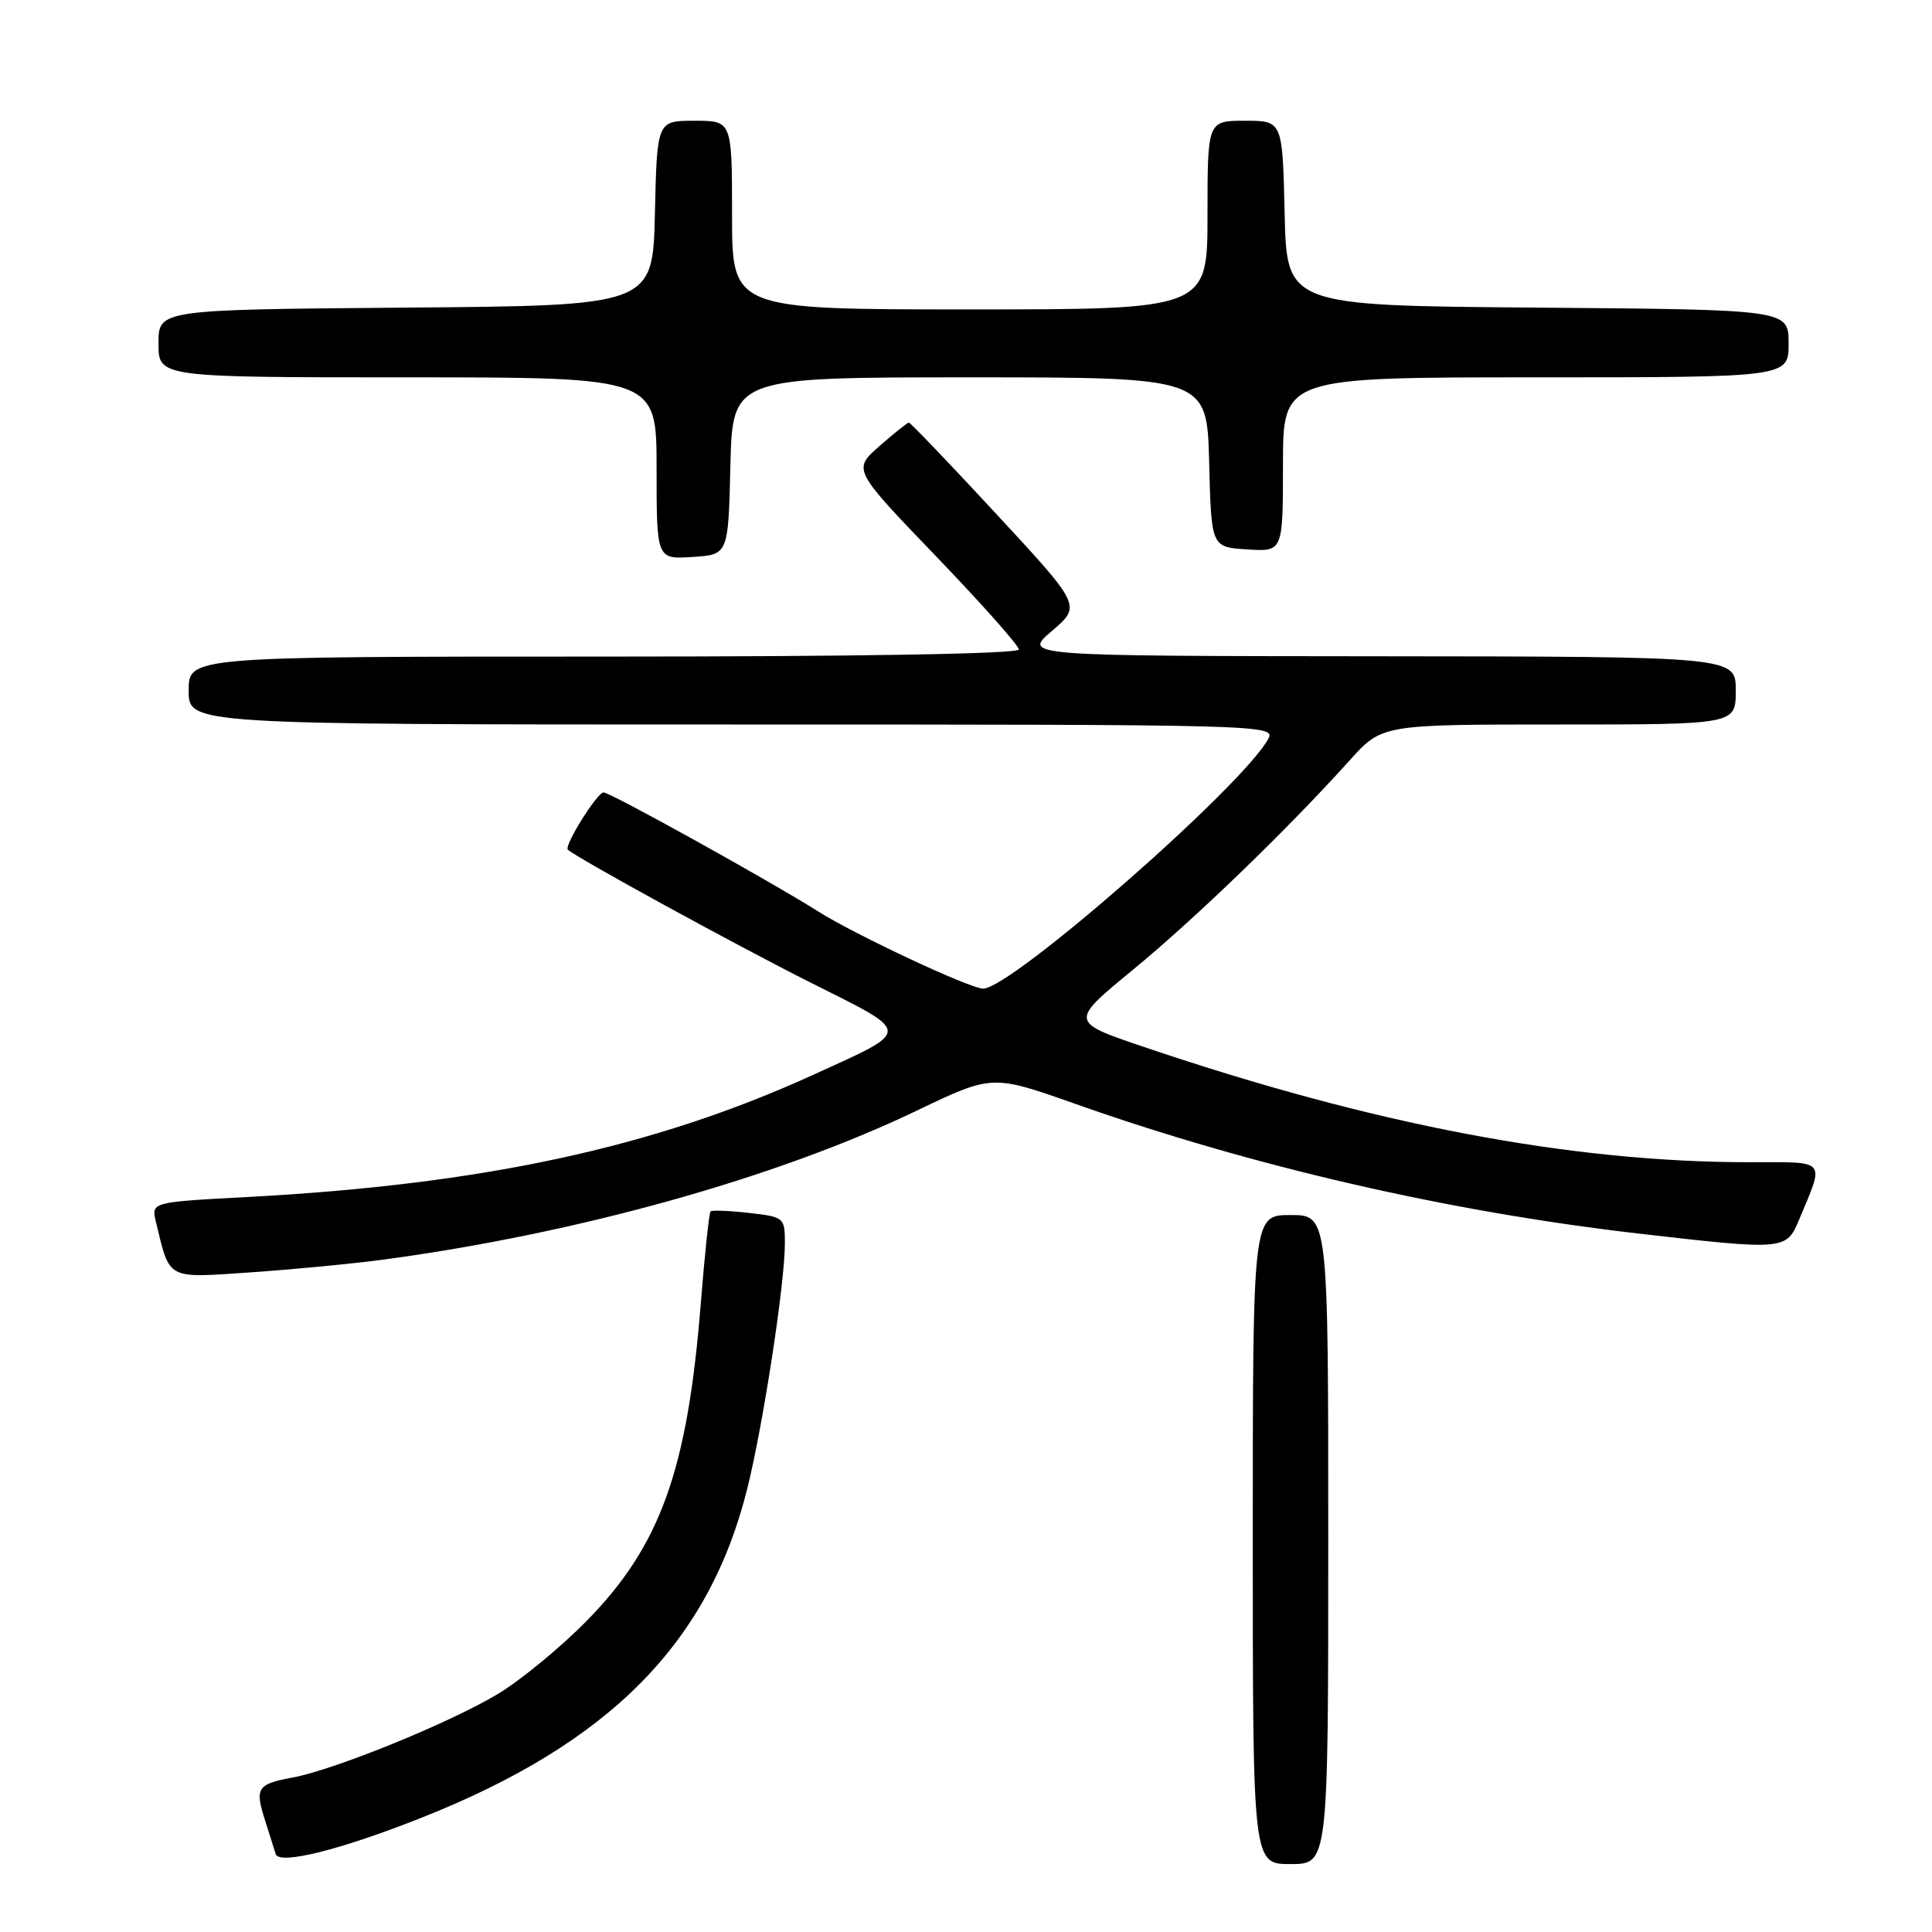 <?xml version="1.0" encoding="UTF-8" standalone="no"?>
<!DOCTYPE svg PUBLIC "-//W3C//DTD SVG 1.1//EN" "http://www.w3.org/Graphics/SVG/1.1/DTD/svg11.dtd" >
<svg xmlns="http://www.w3.org/2000/svg" xmlns:xlink="http://www.w3.org/1999/xlink" version="1.1" viewBox="0 0 256 256">
 <g >
 <path fill="currentColor"
d=" M 55.90 240.84 C 80.84 230.95 93.98 217.64 99.05 197.12 C 101.17 188.52 104.00 170.03 104.00 164.75 C 104.00 161.33 103.91 161.25 99.25 160.72 C 96.64 160.42 94.34 160.33 94.15 160.52 C 93.96 160.71 93.38 166.18 92.86 172.68 C 91.10 194.84 87.50 204.85 77.70 214.81 C 74.29 218.28 69.03 222.61 66.00 224.44 C 59.68 228.26 44.27 234.53 38.74 235.54 C 34.10 236.39 33.75 236.92 35.10 241.14 C 35.69 242.99 36.33 245.03 36.53 245.67 C 36.97 247.15 45.12 245.12 55.90 240.84 Z  M 176.00 204.00 C 176.00 161.00 176.00 161.00 171.00 161.00 C 166.00 161.00 166.00 161.00 166.00 204.00 C 166.00 247.00 166.00 247.00 171.00 247.00 C 176.00 247.00 176.00 247.00 176.00 204.00 Z  M 51.00 166.88 C 76.69 163.40 102.90 156.07 121.49 147.16 C 131.47 142.38 131.47 142.38 142.49 146.27 C 165.92 154.56 191.87 160.53 217.00 163.44 C 236.44 165.68 236.70 165.66 238.37 161.66 C 241.79 153.47 242.24 154.00 231.81 154.00 C 208.13 154.00 181.99 149.03 151.62 138.74 C 141.73 135.40 141.73 135.40 150.12 128.50 C 158.43 121.66 170.61 109.89 178.84 100.75 C 183.11 96.00 183.11 96.00 206.56 96.00 C 230.00 96.00 230.00 96.00 230.00 91.50 C 230.00 87.00 230.00 87.00 182.75 86.96 C 135.50 86.92 135.50 86.92 139.39 83.60 C 143.28 80.27 143.28 80.27 132.04 68.13 C 125.86 61.46 120.64 56.00 120.44 56.00 C 120.23 56.00 118.48 57.40 116.53 59.11 C 112.99 62.22 112.99 62.22 123.99 73.67 C 130.05 79.97 135.00 85.54 135.00 86.06 C 135.00 86.64 113.67 87.00 80.00 87.00 C 25.00 87.00 25.00 87.00 25.00 91.50 C 25.00 96.00 25.00 96.00 97.04 96.00 C 167.42 96.00 169.05 96.04 168.06 97.89 C 164.75 104.07 134.01 131.00 130.27 131.00 C 128.54 131.00 113.34 123.88 108.41 120.77 C 102.12 116.79 80.87 105.00 79.98 105.00 C 79.13 105.00 74.72 112.05 75.24 112.58 C 76.26 113.59 97.25 125.09 107.37 130.18 C 120.99 137.01 120.97 136.39 107.69 142.45 C 86.57 152.07 63.94 156.95 32.77 158.61 C 20.03 159.29 20.03 159.29 20.66 161.90 C 22.54 169.68 21.94 169.36 33.28 168.59 C 38.90 168.20 46.88 167.44 51.00 166.88 Z  M 96.78 61.75 C 97.06 50.00 97.06 50.00 128.50 50.00 C 159.93 50.00 159.93 50.00 160.22 61.25 C 160.50 72.50 160.50 72.50 165.25 72.80 C 170.00 73.11 170.00 73.11 170.00 61.55 C 170.00 50.00 170.00 50.00 203.50 50.00 C 237.00 50.00 237.00 50.00 237.00 45.51 C 237.00 41.03 237.00 41.03 203.75 40.76 C 170.50 40.50 170.50 40.50 170.22 28.25 C 169.94 16.00 169.94 16.00 164.97 16.00 C 160.00 16.00 160.00 16.00 160.00 28.50 C 160.00 41.00 160.00 41.00 128.50 41.00 C 97.00 41.00 97.00 41.00 97.00 28.50 C 97.00 16.00 97.00 16.00 92.03 16.00 C 87.06 16.00 87.06 16.00 86.78 28.25 C 86.50 40.50 86.50 40.50 53.75 40.76 C 21.00 41.03 21.00 41.03 21.00 45.51 C 21.00 50.00 21.00 50.00 54.00 50.00 C 87.00 50.00 87.00 50.00 87.00 62.05 C 87.00 74.11 87.00 74.11 91.75 73.80 C 96.50 73.50 96.50 73.50 96.78 61.75 Z "/>
</g>
</svg>
